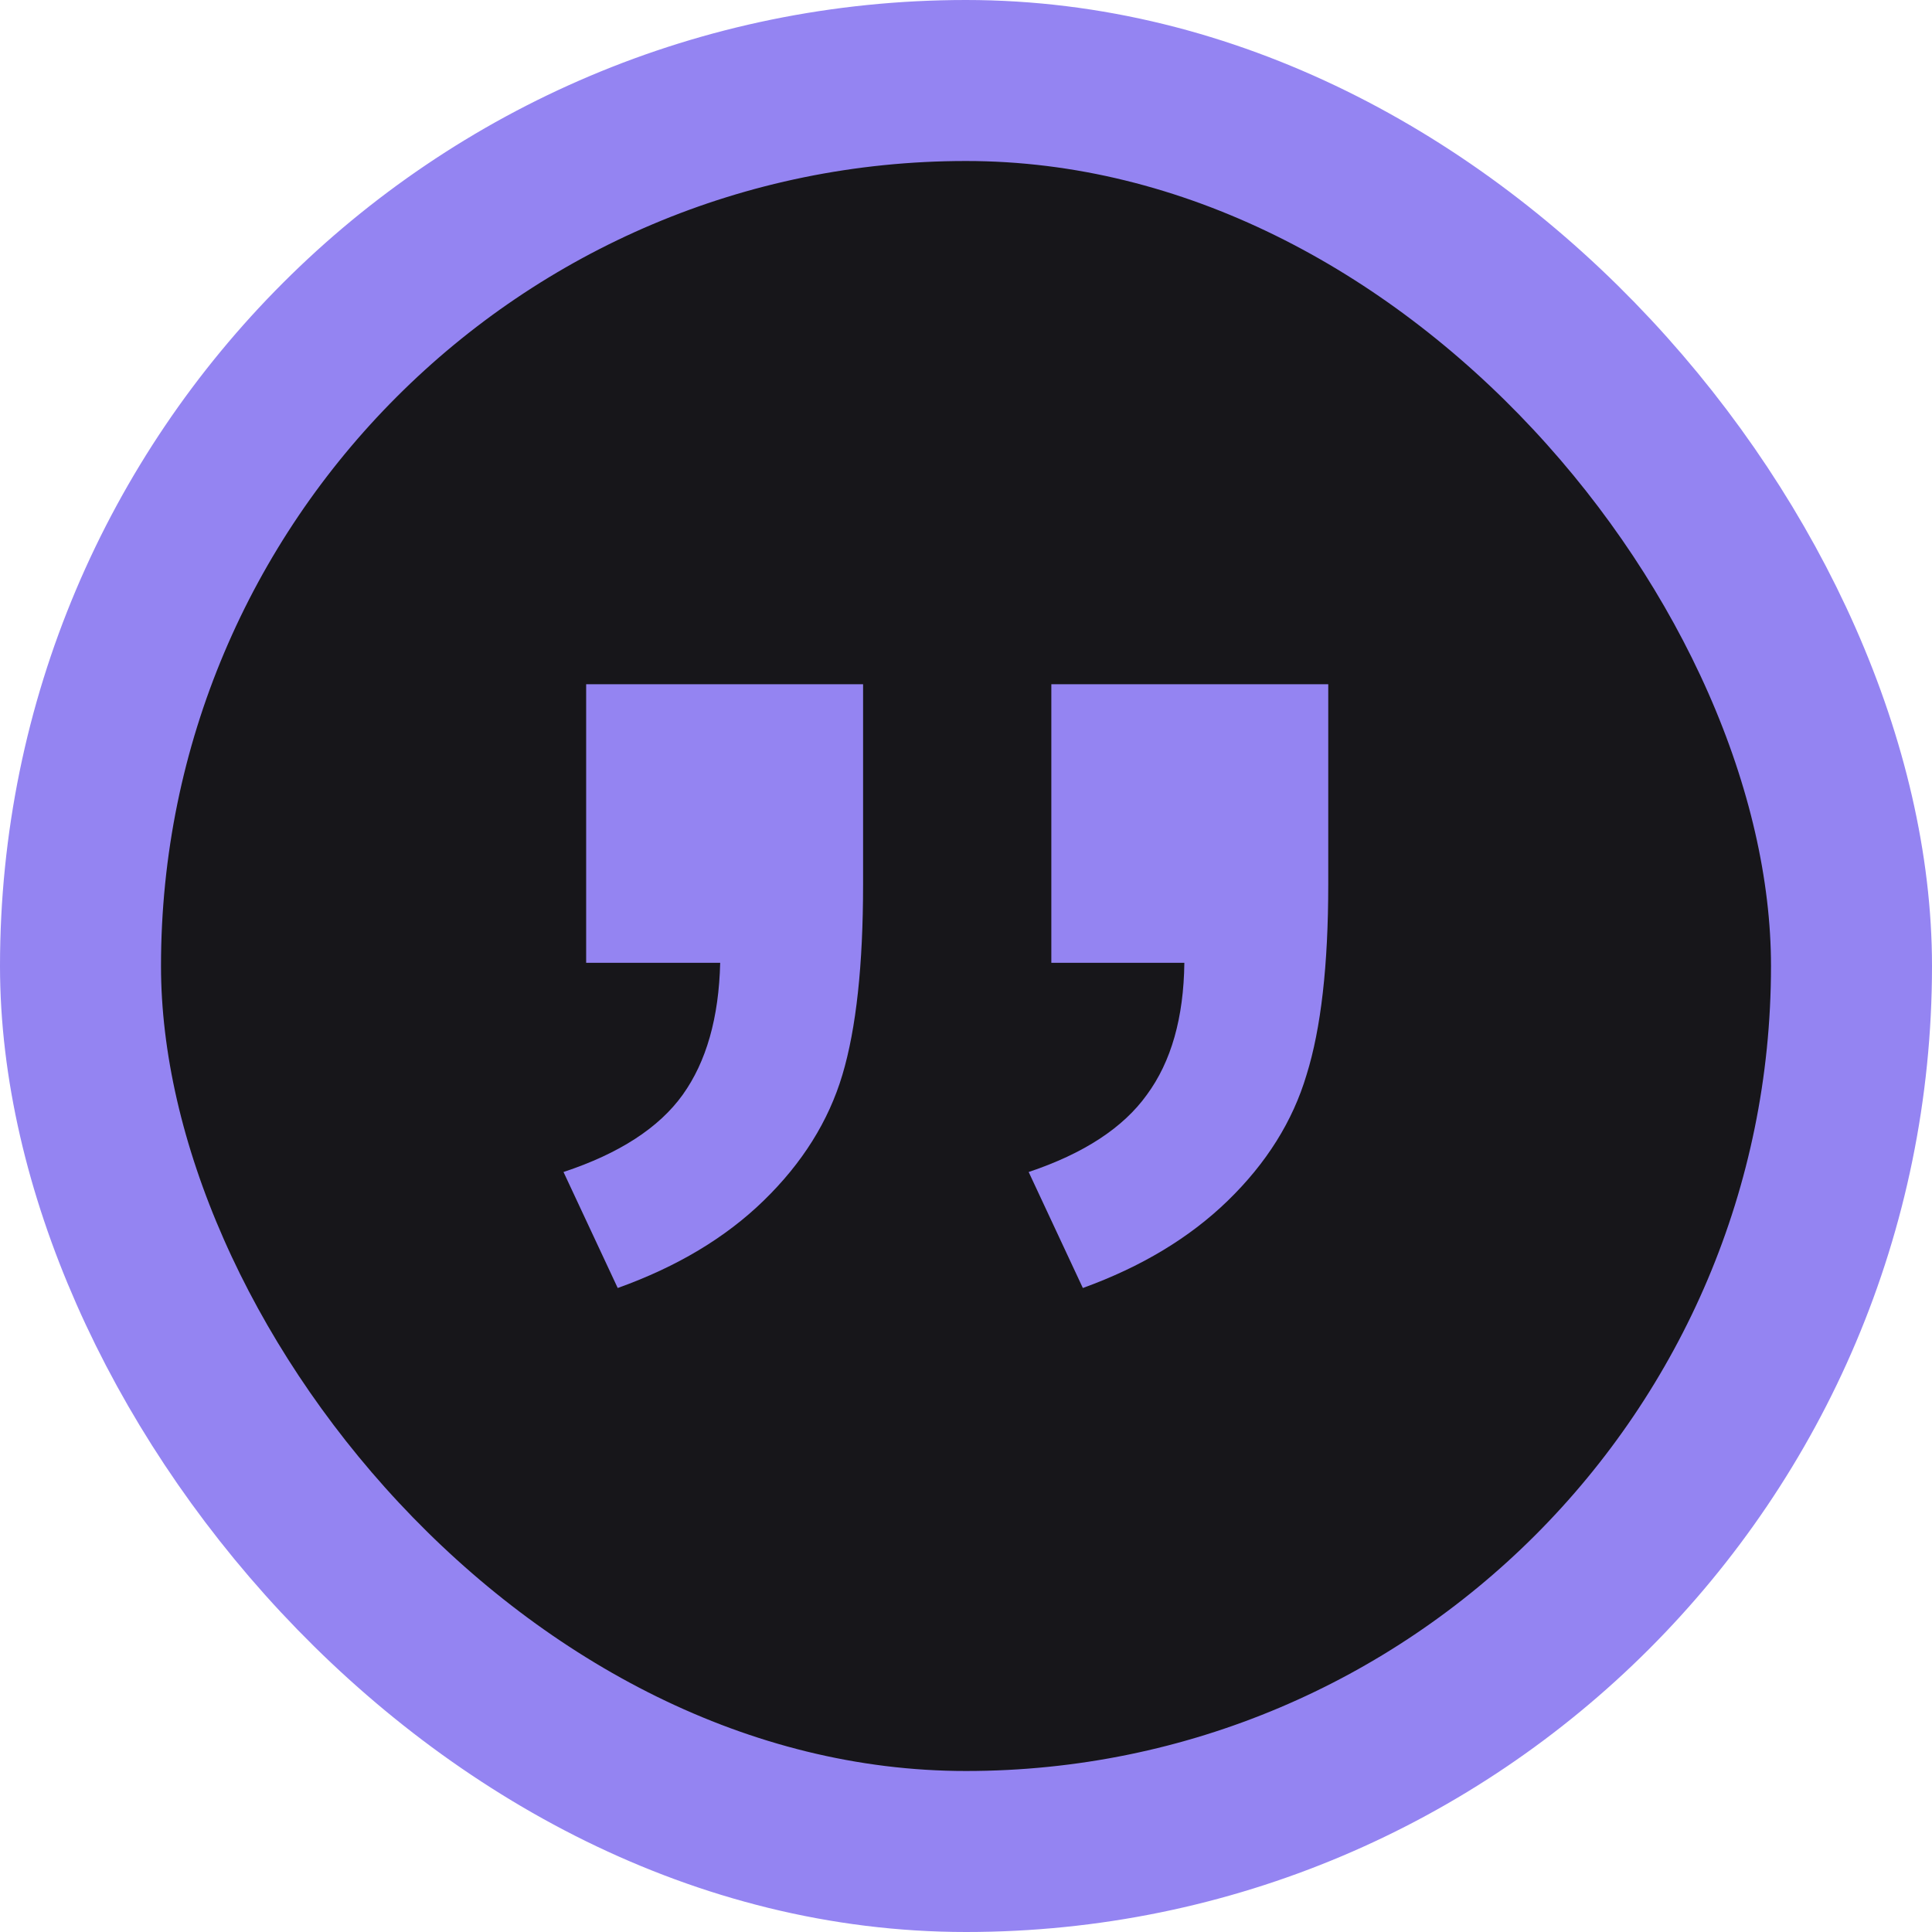 <svg width="48" height="48" viewBox="0 0 48 48" fill="none" xmlns="http://www.w3.org/2000/svg">
<rect x="2" y="2" width="44" height="44" rx="22" fill="#17161A" stroke="#9484F2" stroke-width="4"/>
<path d="M26.12 17H33V21.975C33 23.979 32.82 25.555 32.461 26.704C32.119 27.854 31.466 28.897 30.503 29.832C29.556 30.752 28.356 31.474 26.903 32L25.557 29.118C26.928 28.659 27.907 28.018 28.495 27.197C29.099 26.376 29.409 25.284 29.425 23.921H26.12V17ZM14.563 17H21.443V21.975C21.443 23.979 21.272 25.555 20.929 26.704C20.586 27.854 19.933 28.897 18.97 29.832C18.024 30.752 16.816 31.474 15.347 32L14 29.118C15.387 28.659 16.375 28.018 16.963 27.197C17.55 26.376 17.86 25.284 17.893 23.921H14.563V17Z" fill="#9484F2"/>
</svg>
